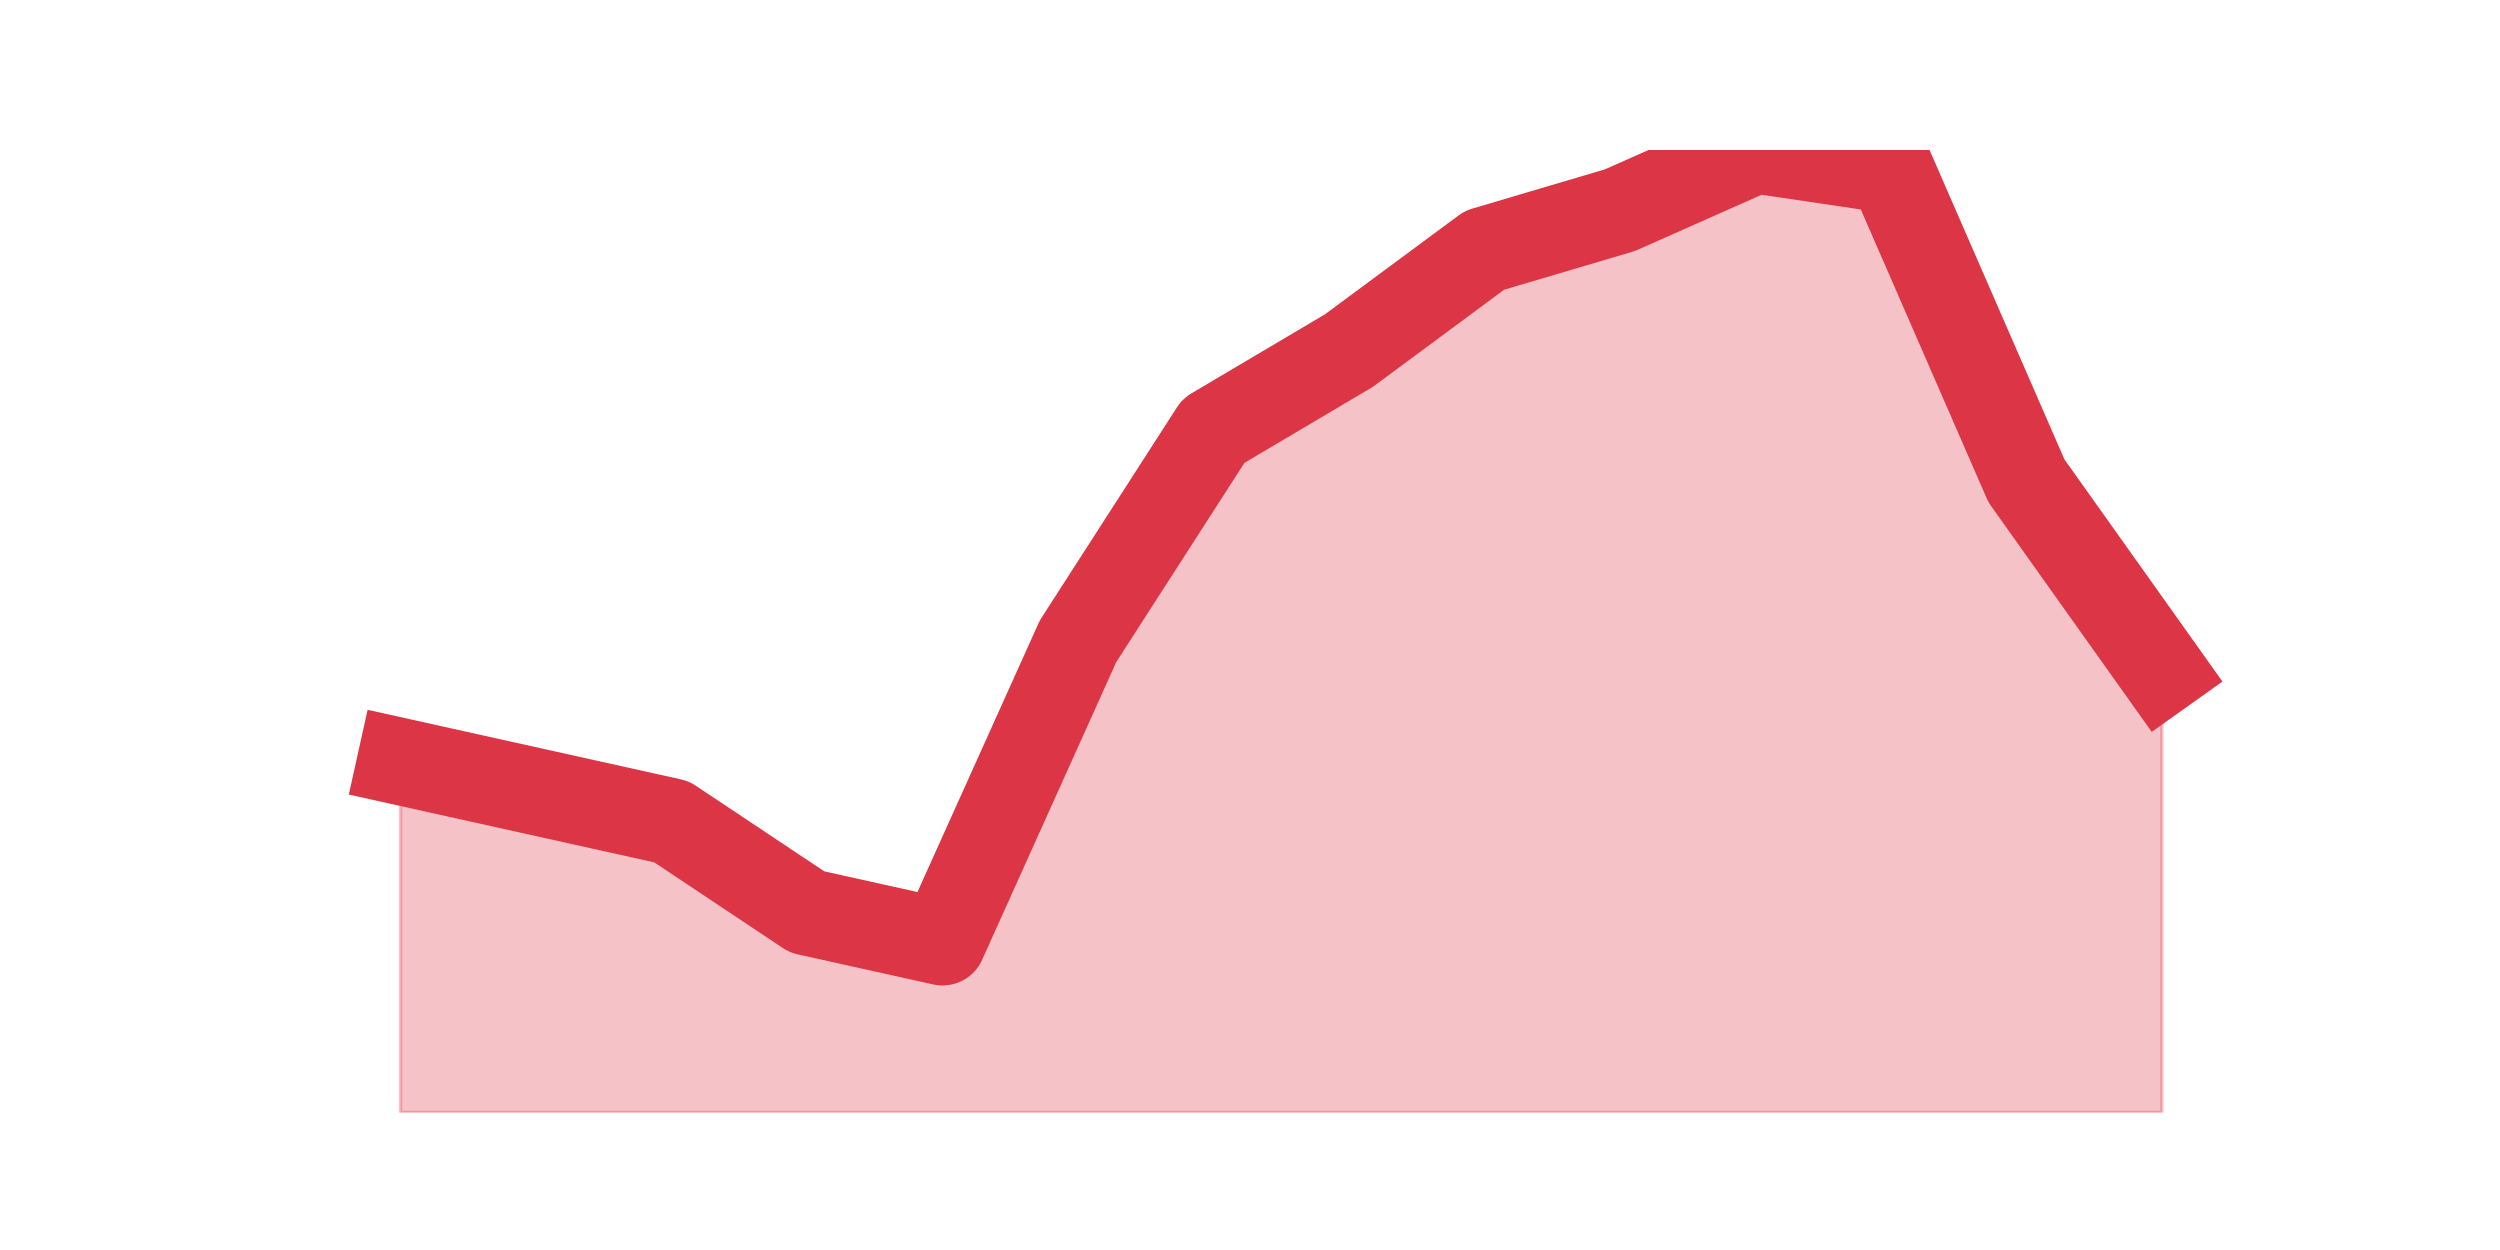 <?xml version="1.0" encoding="utf-8" standalone="no"?>
<!DOCTYPE svg PUBLIC "-//W3C//DTD SVG 1.1//EN"
  "http://www.w3.org/Graphics/SVG/1.1/DTD/svg11.dtd">
<svg height="360pt" version="1.1" viewBox="0 0 720 360" width="720pt" xmlns="http://www.w3.org/2000/svg" xmlns:xlink="http://www.w3.org/1999/xlink">
 <defs>
  <style type="text/css">*{stroke-linecap:butt;stroke-linejoin:round;}</style>
 </defs>
 <g id="figure_1">
  <g id="patch_1">
   <path d="M 0 360 
L 720 360 
L 720 0 
L 0 0 
z
" style="fill:none;"/>
  </g>
  <g id="axes_1">
   <g id="matplotlib.axis_1"/>
   <g id="matplotlib.axis_2"/>
   <g id="PolyCollection_1">
    <defs>
     <path d="M 115.364 -140.662 
L 115.364 -39.6 
L 154.385 -39.6 
L 193.406 -39.6 
L 232.427 -39.6 
L 271.448 -39.6 
L 310.469 -39.6 
L 349.49 -39.6 
L 388.51 -39.6 
L 427.531 -39.6 
L 466.552 -39.6 
L 505.573 -39.6 
L 544.594 -39.6 
L 583.615 -39.6 
L 622.636 -39.6 
L 622.636 -166.65 
L 622.636 -166.65 
L 583.615 -221.512 
L 544.594 -311.025 
L 505.573 -316.8 
L 466.552 -299.475 
L 427.531 -287.925 
L 388.51 -259.05 
L 349.49 -235.95 
L 310.469 -175.312 
L 271.448 -88.688 
L 232.427 -97.35 
L 193.406 -123.338 
L 154.385 -132 
L 115.364 -140.662 
z
" id="mca4e3e2df8" style="stroke:#dc3545;stroke-opacity:0.3;"/>
    </defs>
    <g clip-path="url(#pb38f3e51f6)">
     <use style="fill:#dc3545;fill-opacity:0.3;stroke:#dc3545;stroke-opacity:0.3;" x="0" xlink:href="#mca4e3e2df8" y="360"/>
    </g>
   </g>
   <g id="line2d_1">
    <path clip-path="url(#pb38f3e51f6)" d="M 115.364 219.338 
L 154.385 228 
L 193.406 236.662 
L 232.427 262.65 
L 271.448 271.312 
L 310.469 184.688 
L 349.49 124.05 
L 388.51 100.95 
L 427.531 72.075 
L 466.552 60.525 
L 505.573 43.2 
L 544.594 48.975 
L 583.615 138.488 
L 622.636 193.35 
" style="fill:none;stroke:#dc3545;stroke-linecap:square;stroke-width:25;"/>
   </g>
  </g>
 </g>
 <defs>
  <clipPath id="pb38f3e51f6">
   <rect height="277.2" width="558" x="90" y="43.2"/>
  </clipPath>
 </defs>
</svg>
